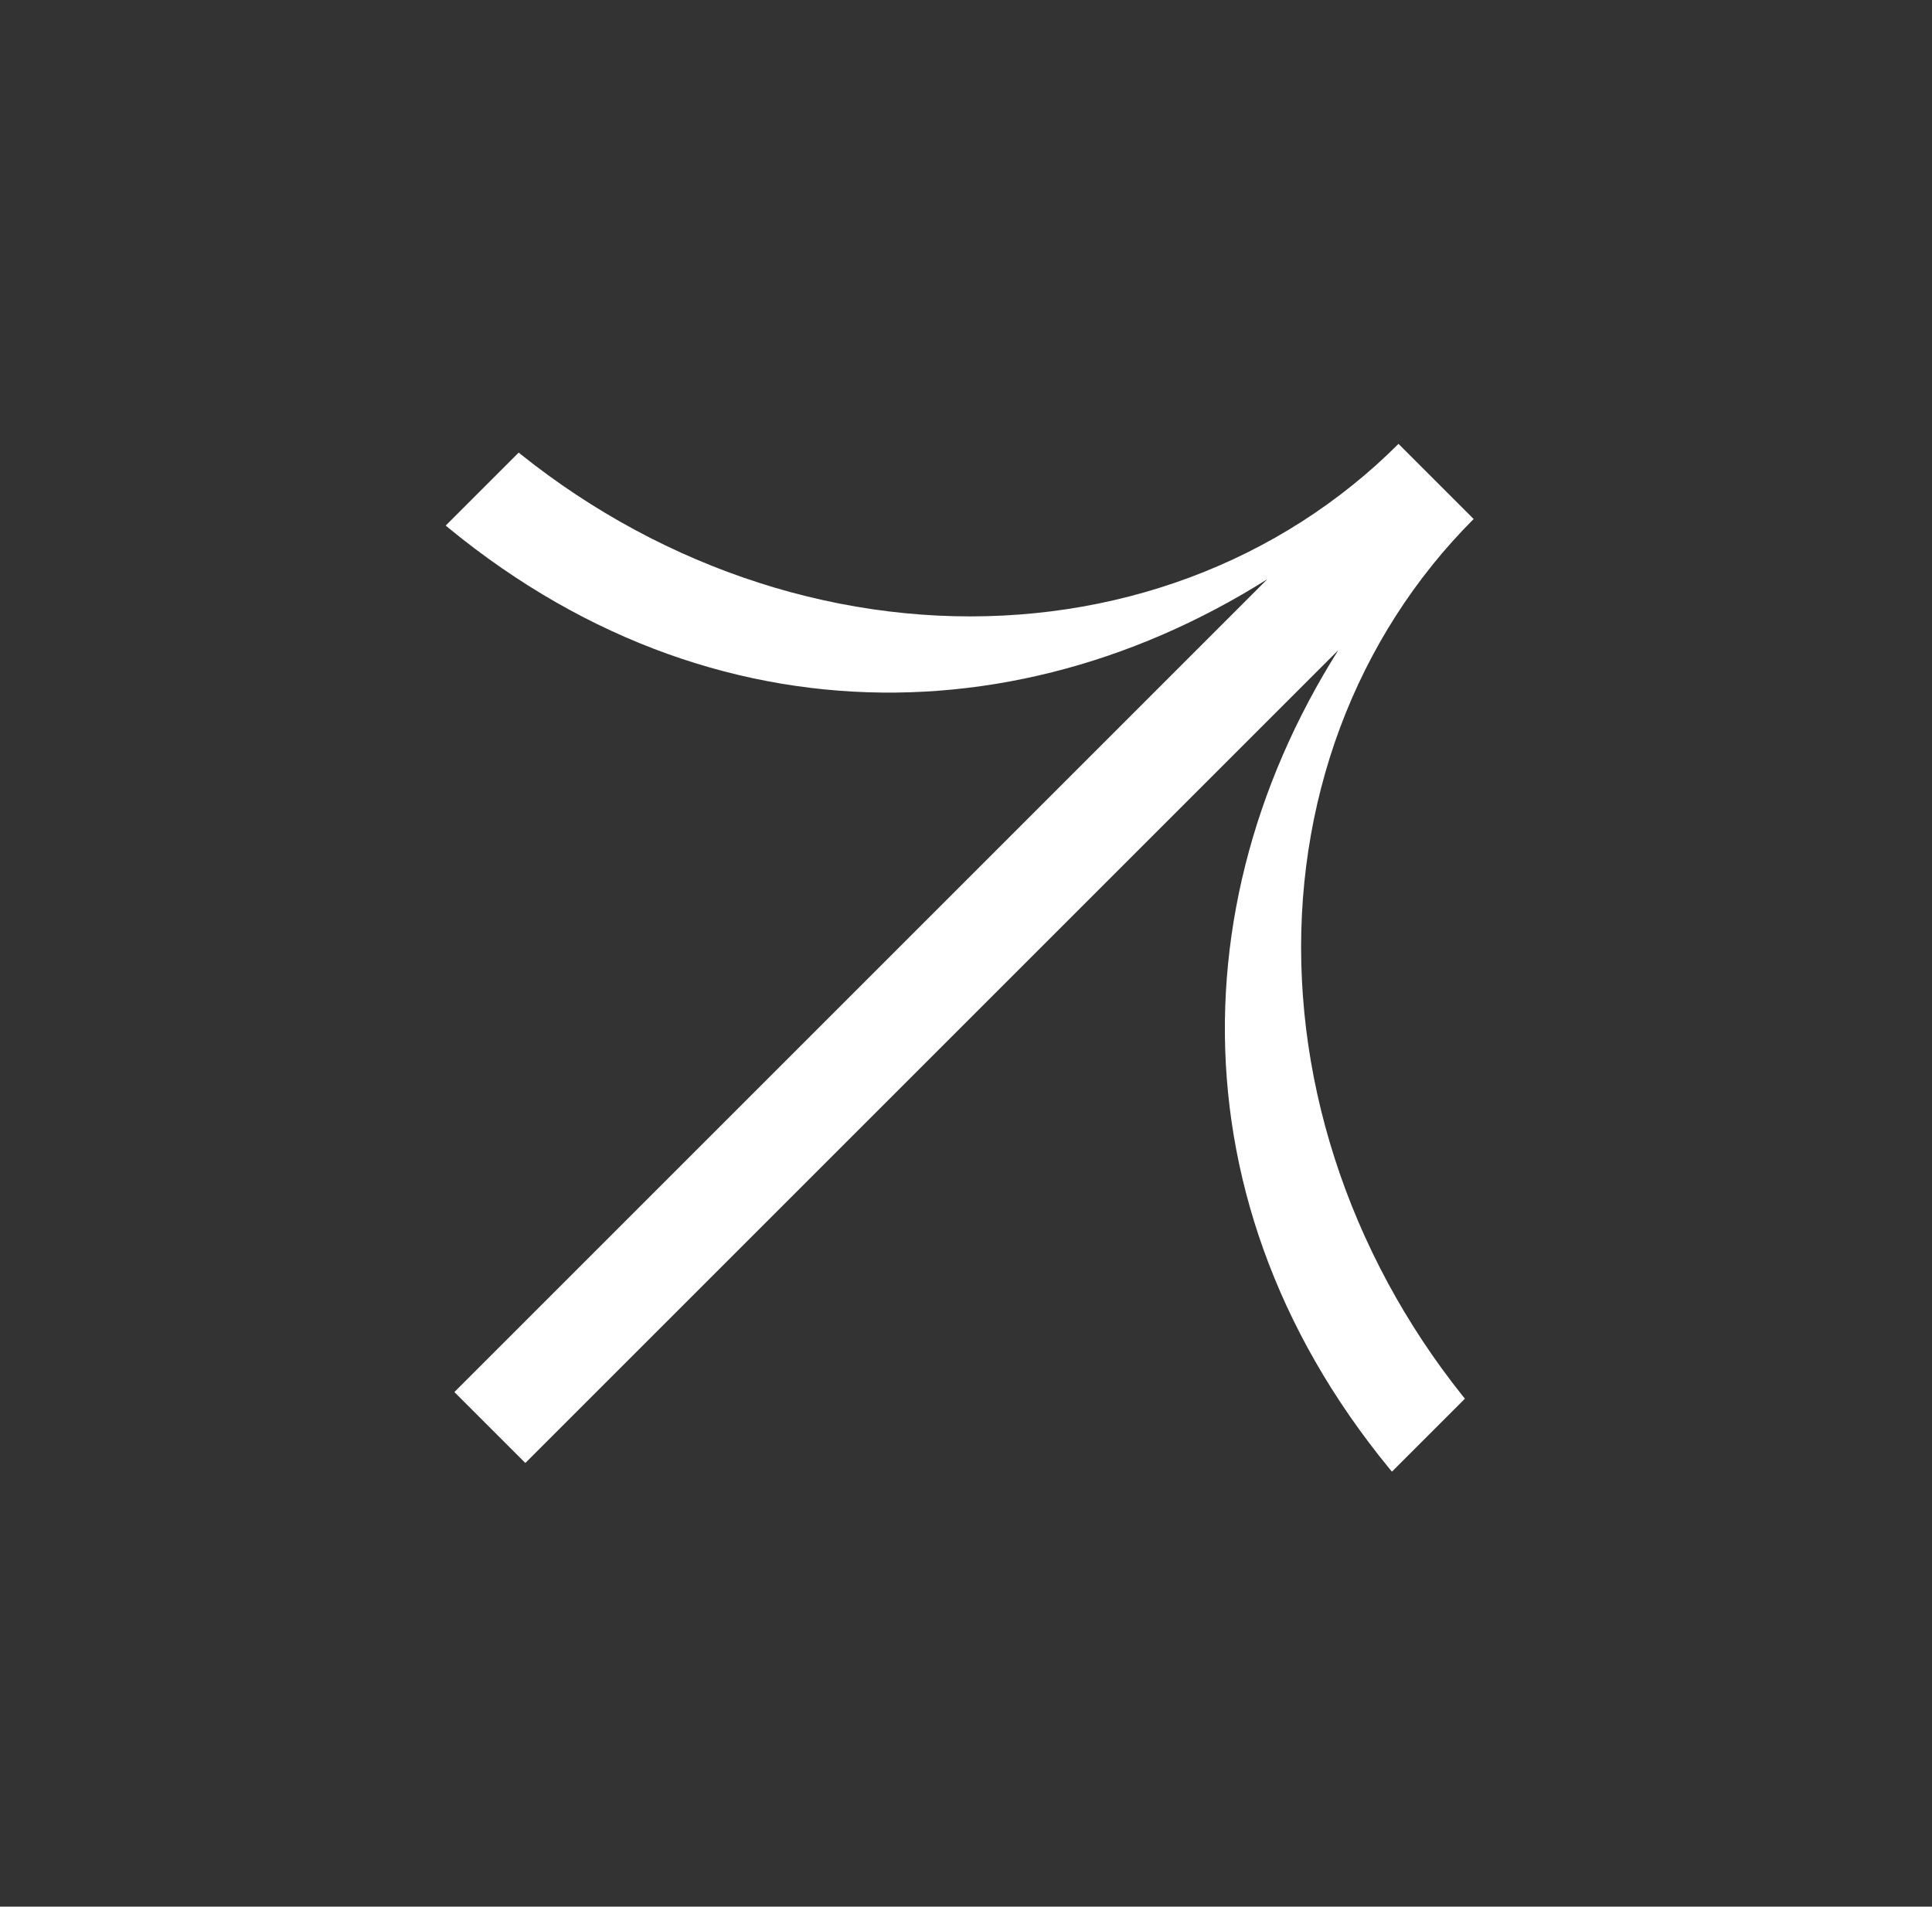 <svg width="77" height="76" viewBox="0 0 77 76" fill="none" xmlns="http://www.w3.org/2000/svg">
<rect x="0" y="0" width="77" height="76" fill="#333333" stroke="none"/>
<g clip-path="url(#clip0_17_53)">
<path fill-rule="evenodd" clip-rule="evenodd" d="M18.228 15.846C20.812 18.43 23.832 20.528 27.116 22.019C30.399 23.511 33.882 24.366 37.365 24.538C40.849 24.709 44.264 24.193 47.416 23.018C50.569 21.844 53.396 20.034 55.738 17.692L55.822 17.776L55.822 17.776L58.65 20.604L58.65 20.604L58.733 20.688C56.392 23.029 54.582 25.857 53.407 29.009C52.233 32.162 51.716 35.577 51.888 39.06C52.059 42.544 52.915 46.026 54.406 49.31C55.898 52.593 57.995 55.614 60.579 58.198L57.688 61.089C47.013 50.415 46.498 36.763 53.339 25.915L20.938 58.316L18.109 55.488L50.511 23.086C39.663 29.928 26.011 29.412 15.336 18.738L18.228 15.846Z" fill="white"/>
</g>
<defs>
<clipPath id="clip0_17_53">
<rect width="53.333" height="53.333" fill="white" transform="translate(0.667 38.046) rotate(-45)"/>
</clipPath>
</defs>
</svg>
